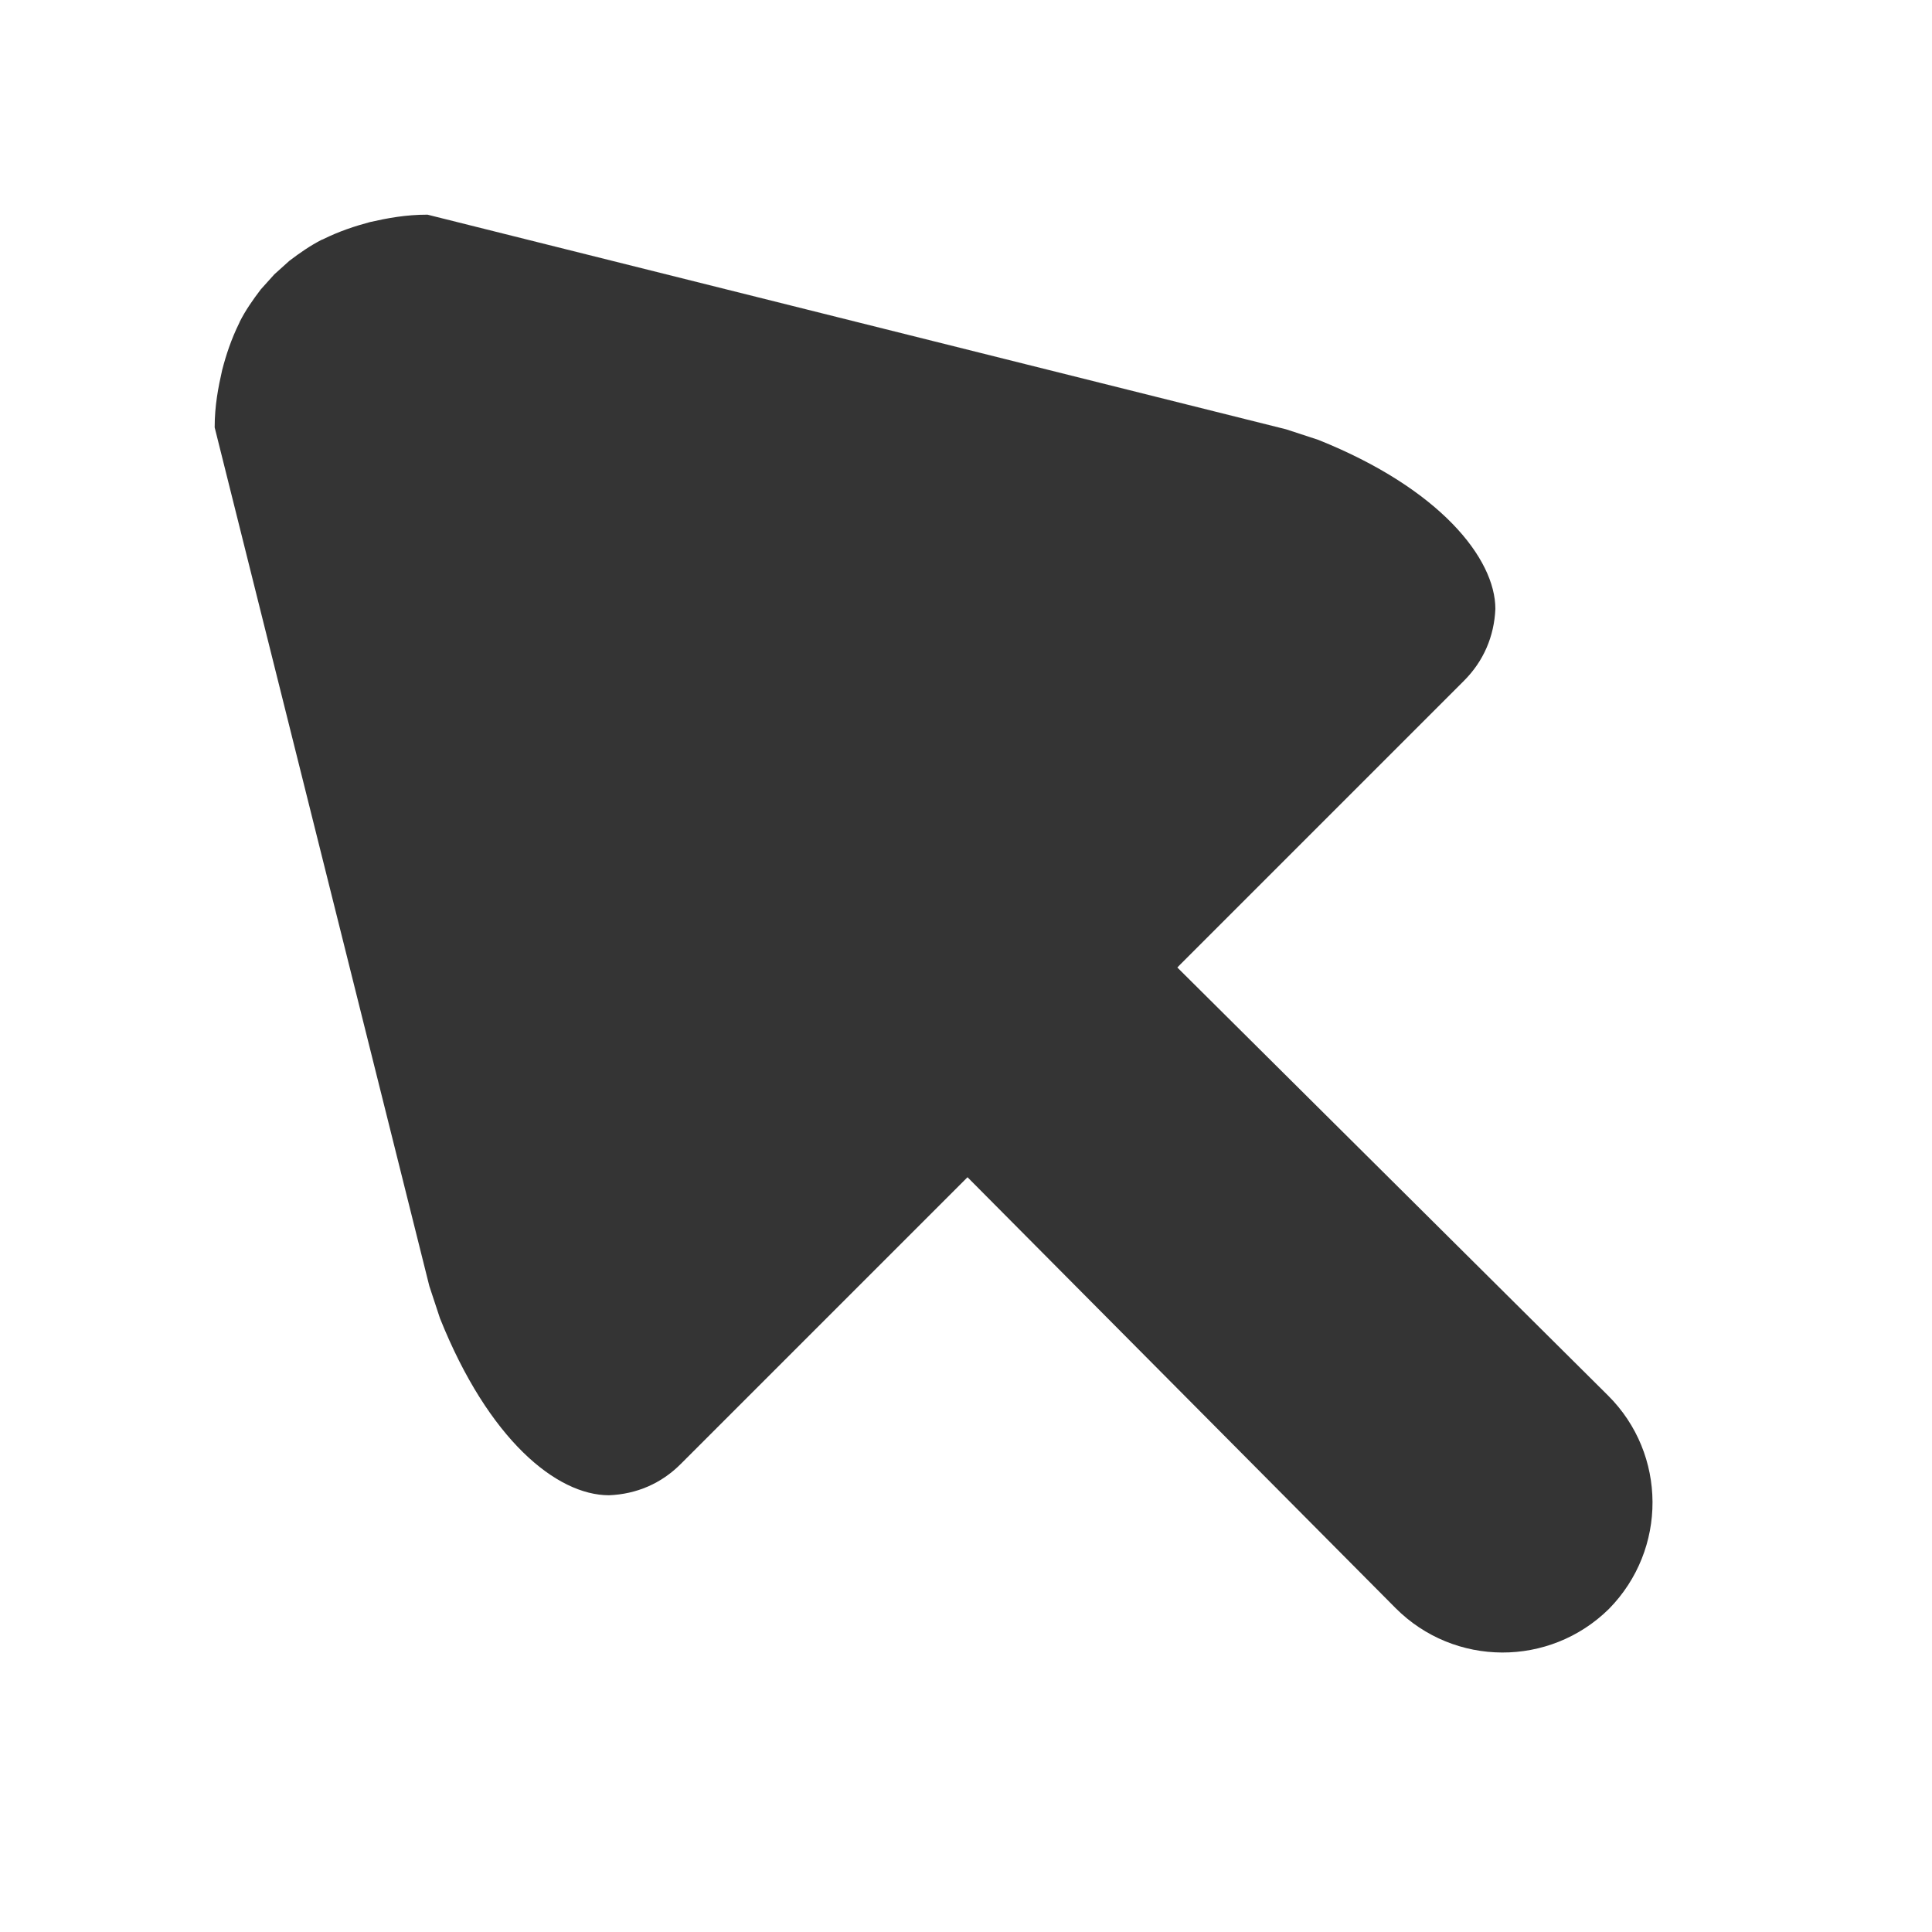 <svg width="18" height="18" viewBox="0 0 18 18" xmlns="http://www.w3.org/2000/svg" xmlns:sketch="http://www.bohemiancoding.com/sketch/ns"><title>select</title><desc>Created with Sketch.</desc><path d="M13.001 14.981c.548.551 1.437.553 1.989.009.544-.553.542-1.442-.009-1.989l-4.012-3.987.029-.03 2.642-2.642c.182-.182.281-.413.292-.669 0-.47-.518-1.122-1.65-1.575l-.299-.098-8-2c-.203 0-.372.032-.536.069-.138.037-.286.085-.439.161l-.011.004c-.102.052-.203.121-.301.196l-.14.126-.126.14c-.075.098-.144.198-.196.301l-.004.01c-.076.154-.124.301-.16.44-.037.163-.07.333-.07.535l2 8 .099.3c.453 1.132 1.087 1.649 1.575 1.649.255-.01.487-.109.668-.291l2.642-2.642.03-.03 3.987 4.013" sketch:type="MSShapeGroup" fill="#343434"/></svg>